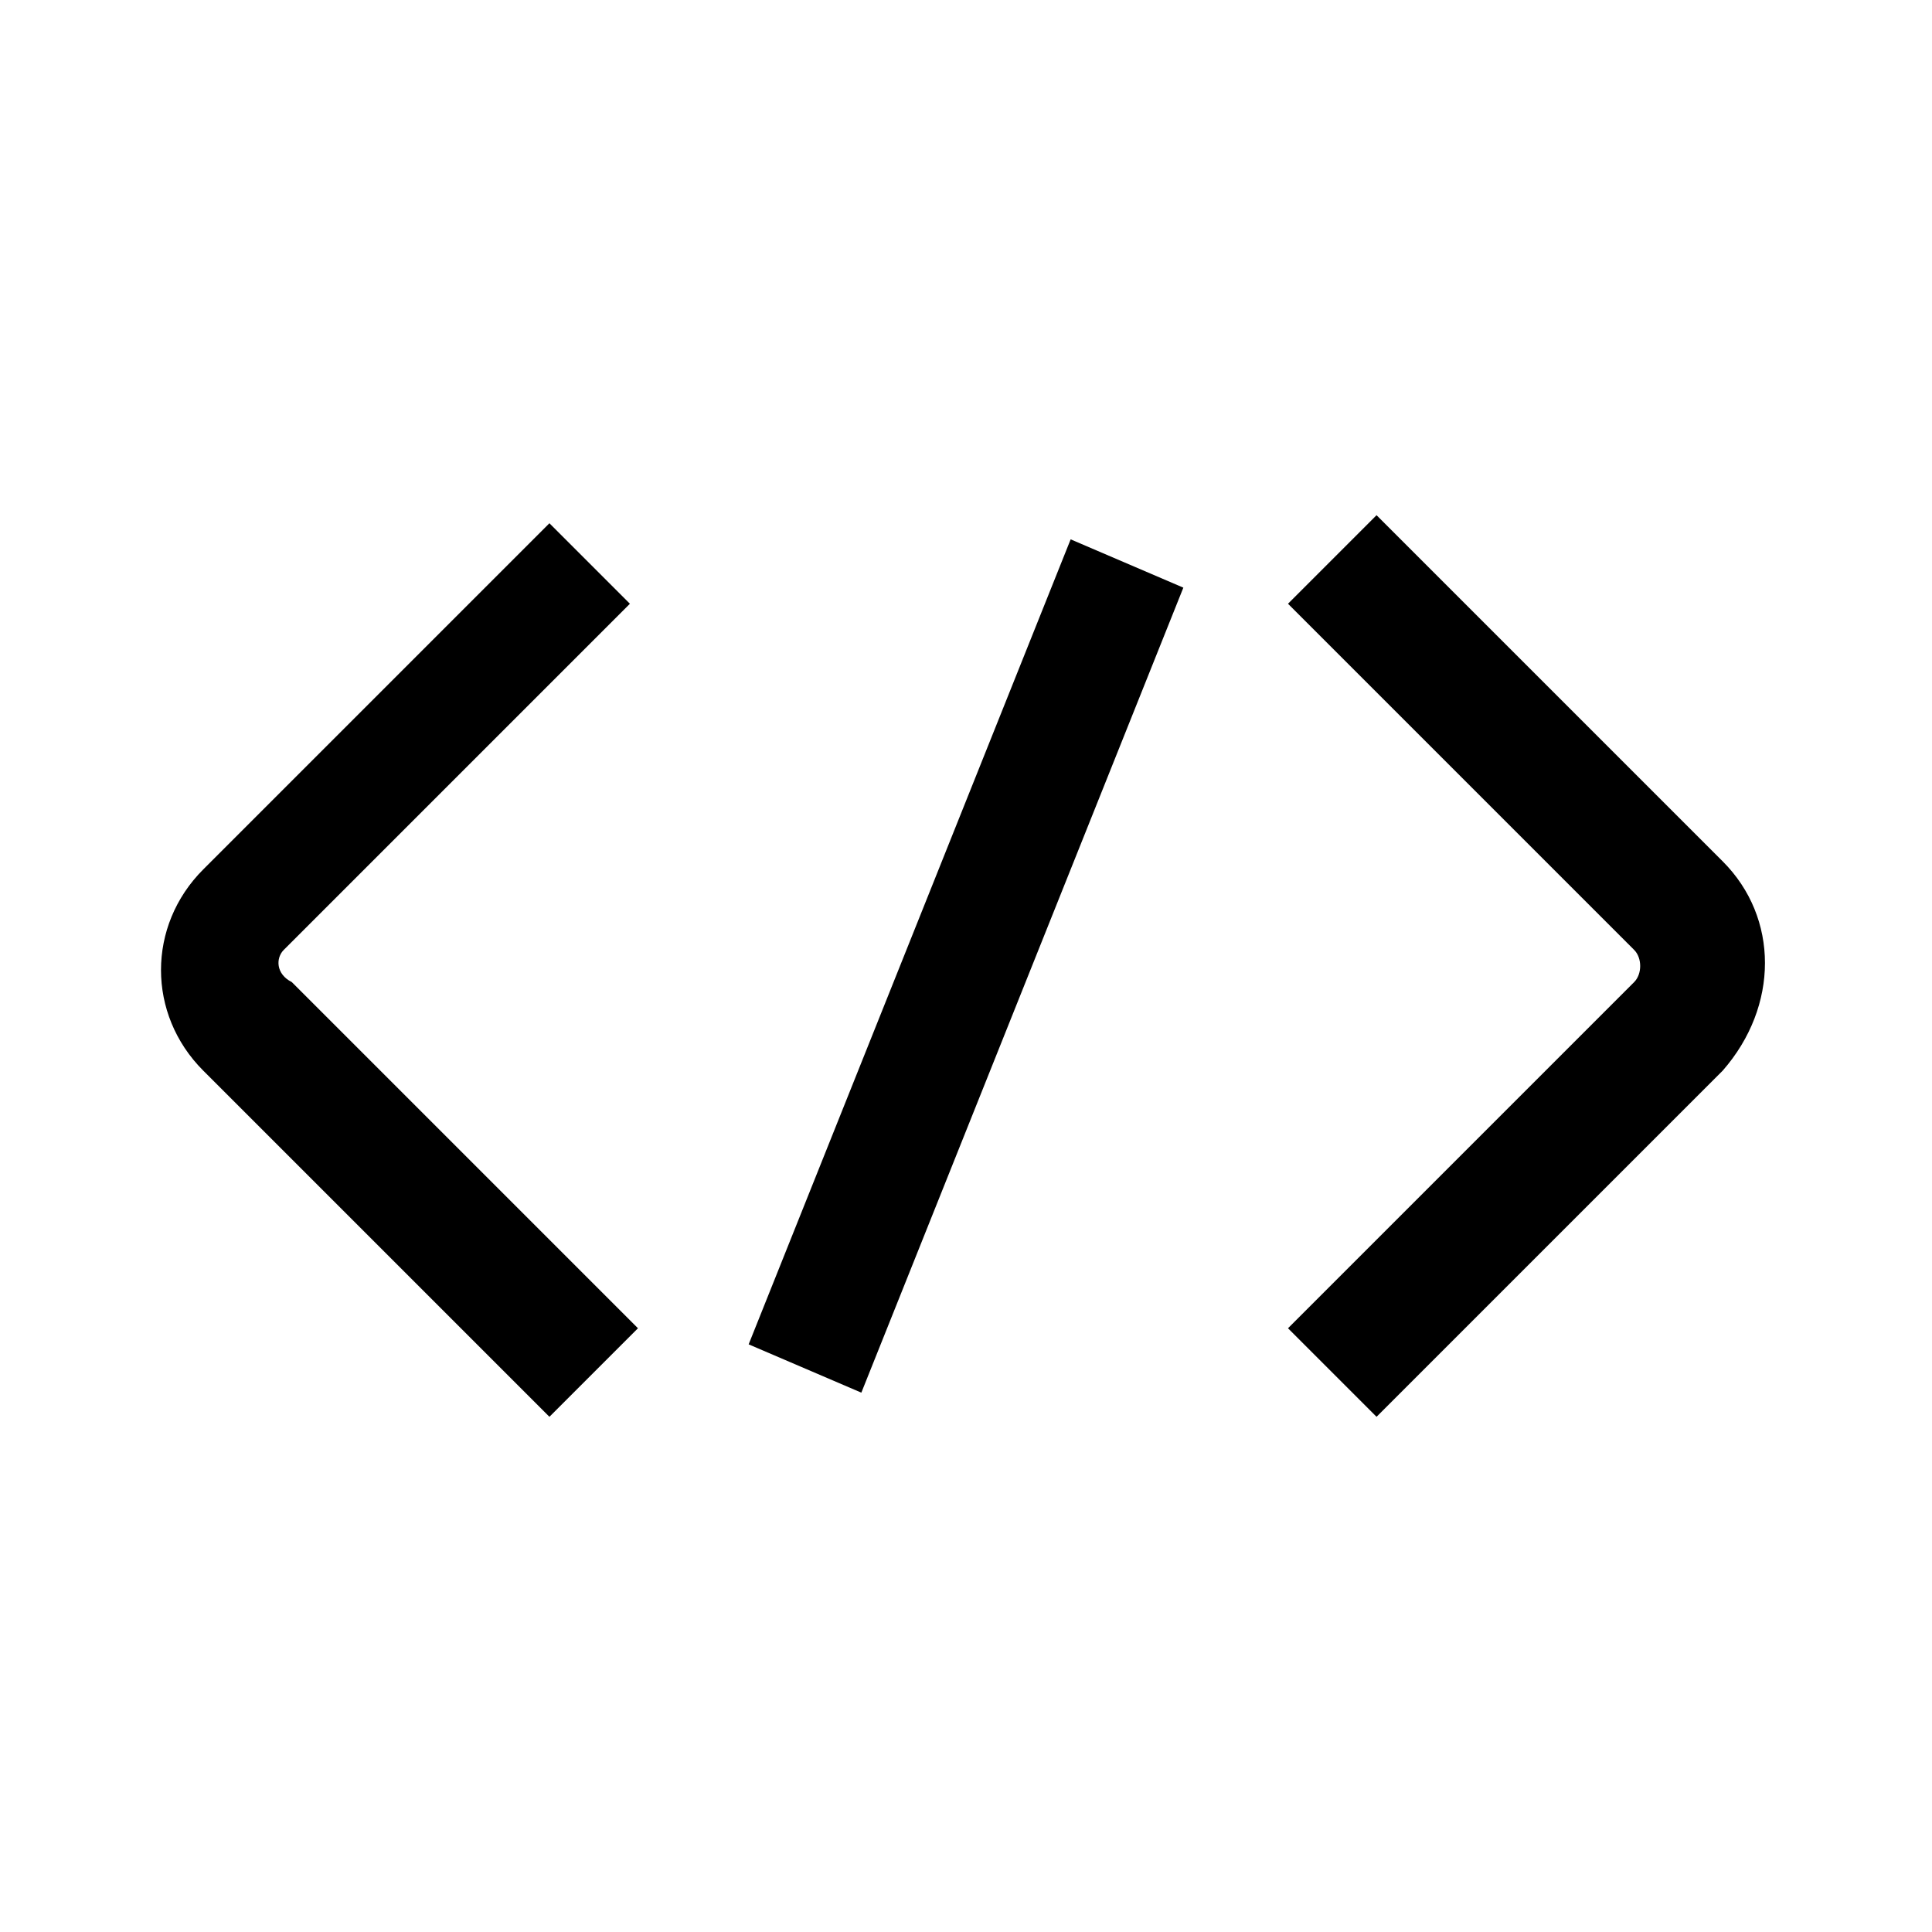 <svg width="24" height="24" viewBox="0 0 24 24"  xmlns="http://www.w3.org/2000/svg">
<path d="M21.4 10.7L17.1 6.4L16 7.5L20.3 11.8C20.4 11.9 20.4 12.1 20.3 12.2L16 16.5L17.1 17.6L21.4 13.3C22.1 12.5 22.1 11.4 21.4 10.7ZM3.525 11.8L7.825 7.5L6.825 6.5L2.525 10.8C1.825 11.5 1.825 12.6 2.525 13.3L6.825 17.6L7.925 16.5L3.625 12.2C3.425 12.1 3.425 11.9 3.525 11.8ZM10.7 17.3L9.3 16.7L13.3 6.7L14.7 7.3L10.7 17.3Z" />
</svg>
